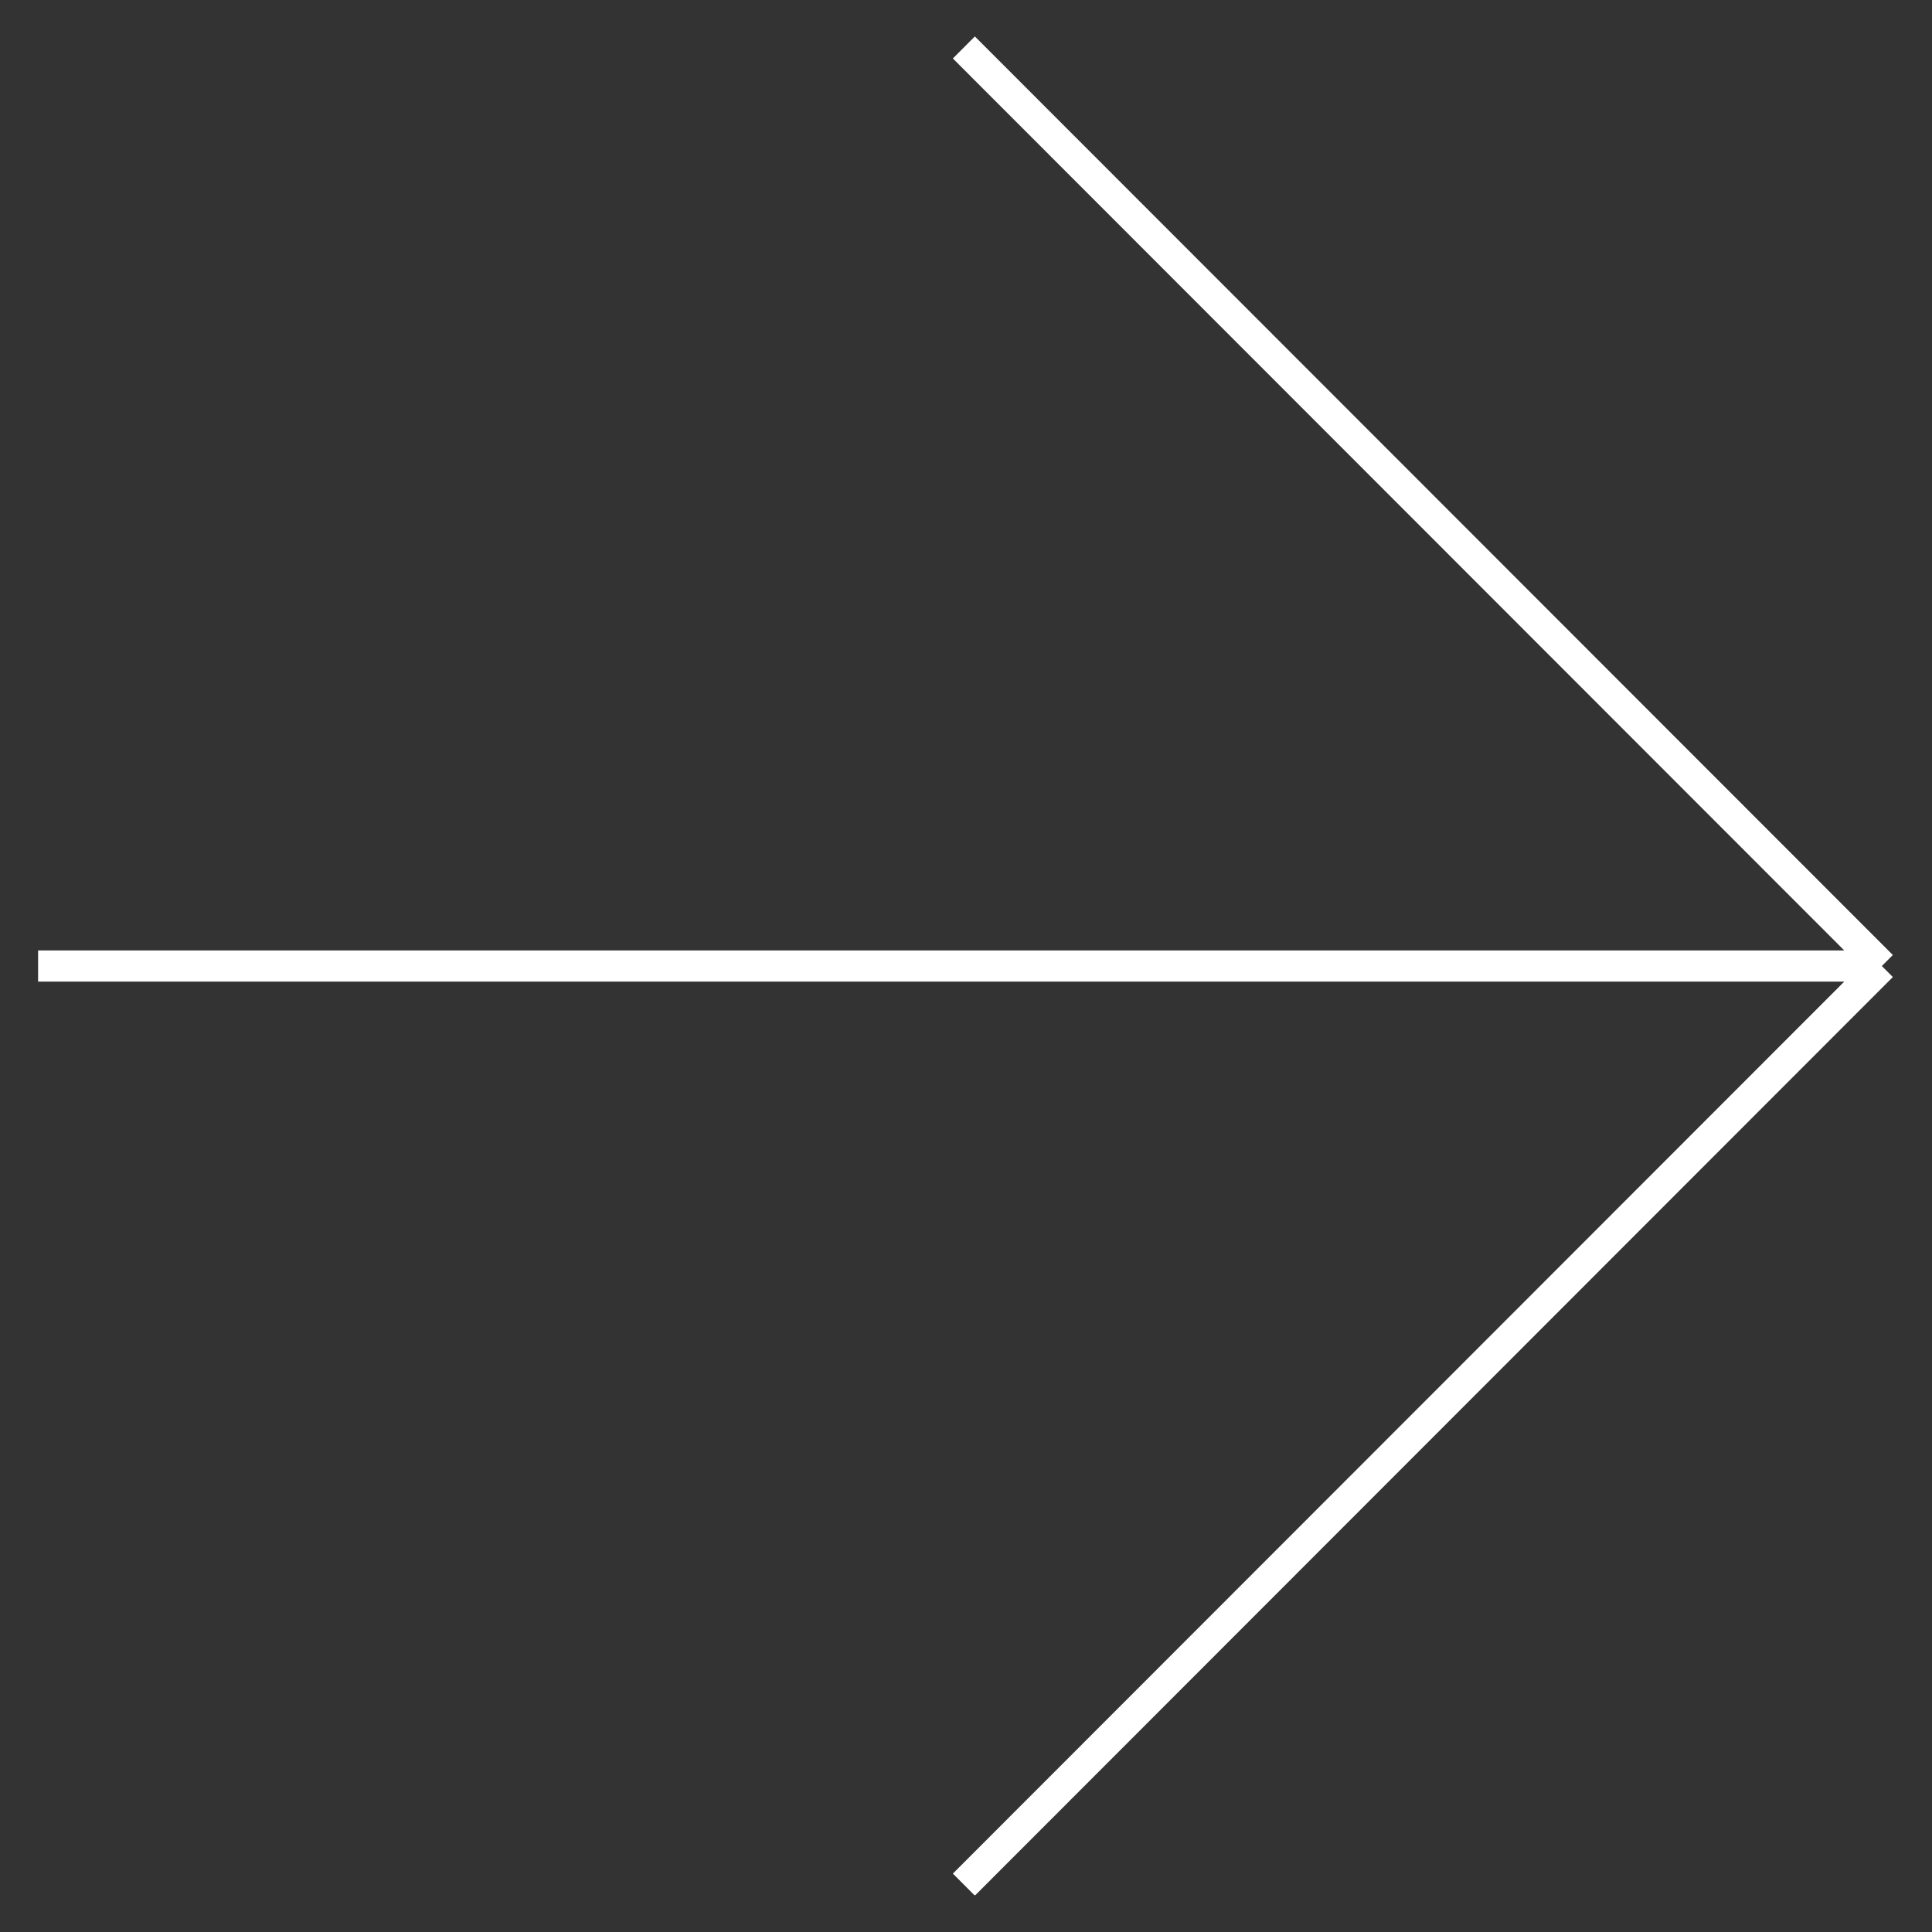 <svg xmlns="http://www.w3.org/2000/svg" xmlns:xlink="http://www.w3.org/1999/xlink" width="500" zoomAndPan="magnify" viewBox="0 0 375 375" height="500" preserveAspectRatio="xMidYMid meet" version="1.0"><rect x="0" y="0" width="375" height="375" fill="#333333" stroke="none"/><defs><clipPath id="1e3c02178c"><path d="M 7.391 7.09 L 367.391 7.09 L 367.391 367.84 L 7.391 367.84 Z M 7.391 7.09 " clip-rule="nonzero"/></clipPath></defs><g clip-path="url(#1e3c02178c)"><path stroke-linecap="butt" transform="matrix(1.51, 0, 0, 1.511, -6.195, -5.901)" fill="none" stroke-linejoin="miter" d="M 245.999 127.999 L 128 10.001 M 245.999 127.999 L 128 246 M 245.999 127.999 L 8.999 127.999 " stroke="#ffffff" stroke-width="4" stroke-opacity="1" stroke-miterlimit="4"/></g></svg>